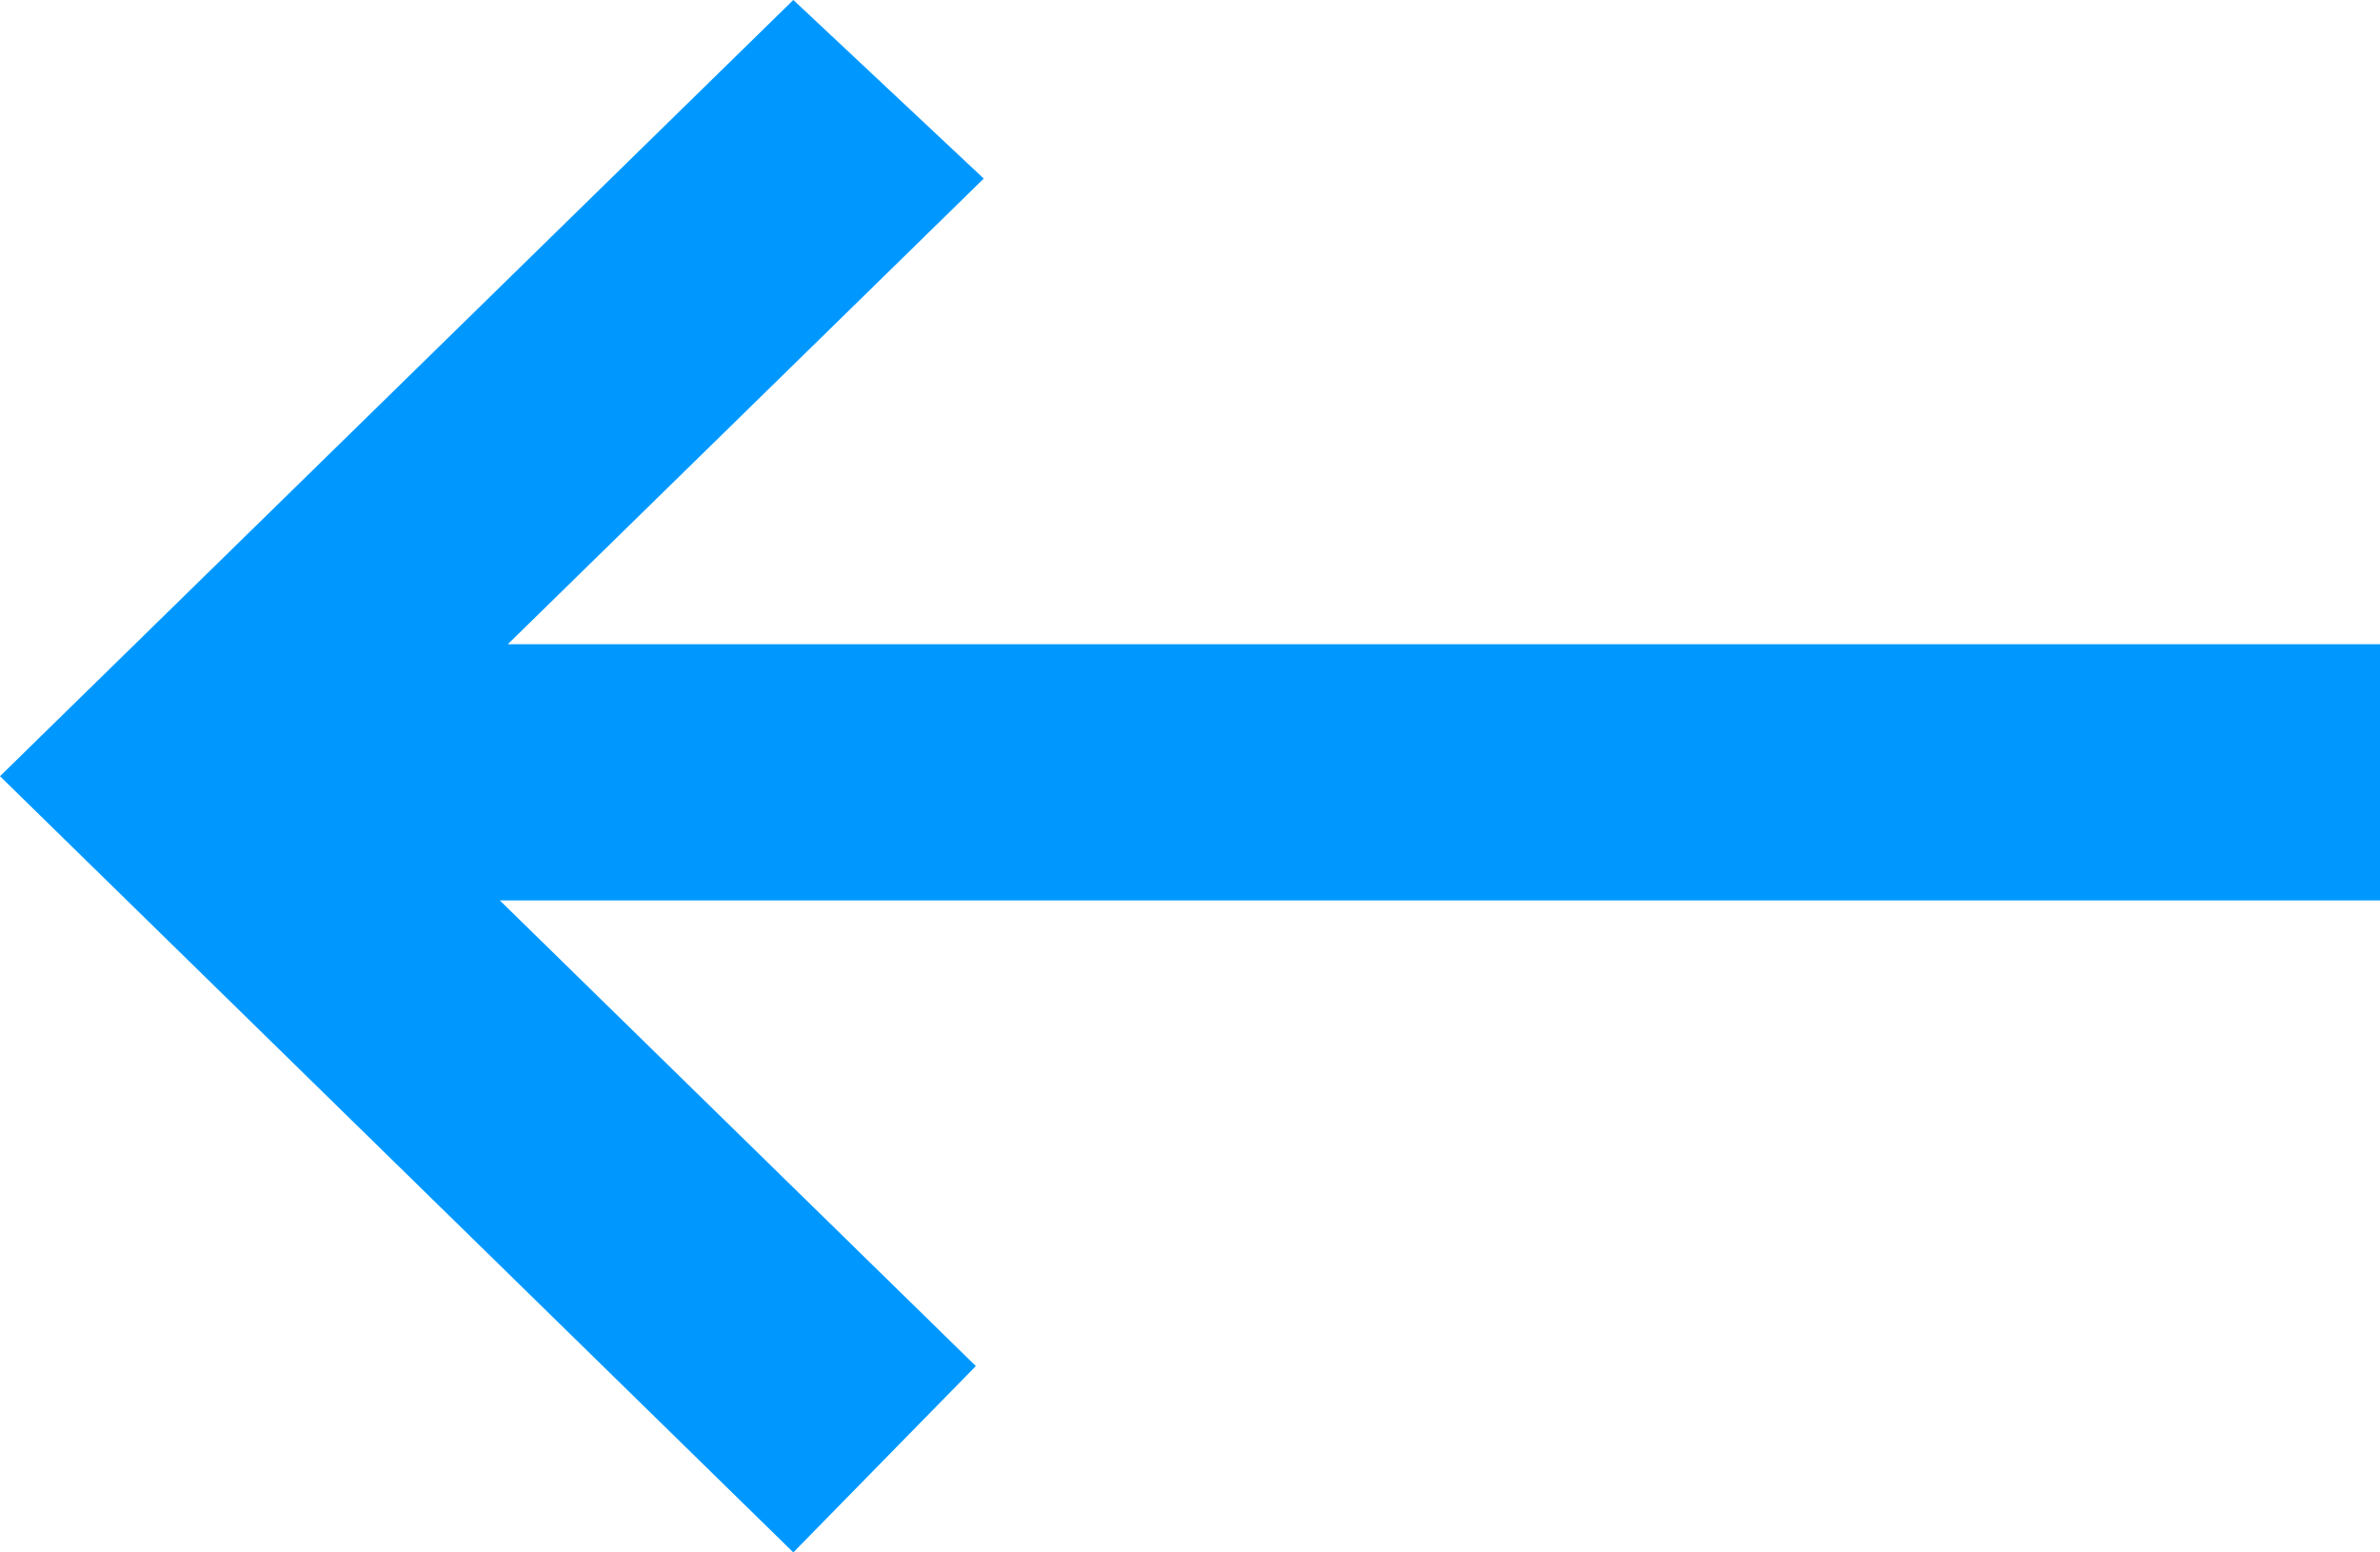 <svg width="23" height="15" viewBox="0 0 23 15" fill="none" xmlns="http://www.w3.org/2000/svg">
<path d="M8.784 1.733L4.557 5.868L3.681 6.725H4.907H22.5V8.2H4.83H3.604L4.48 9.057L8.723 13.207L7.659 14.293L0.715 7.5L7.674 0.692L8.784 1.733Z" fill="#0098FF" stroke="#0098FF"/>
</svg>
